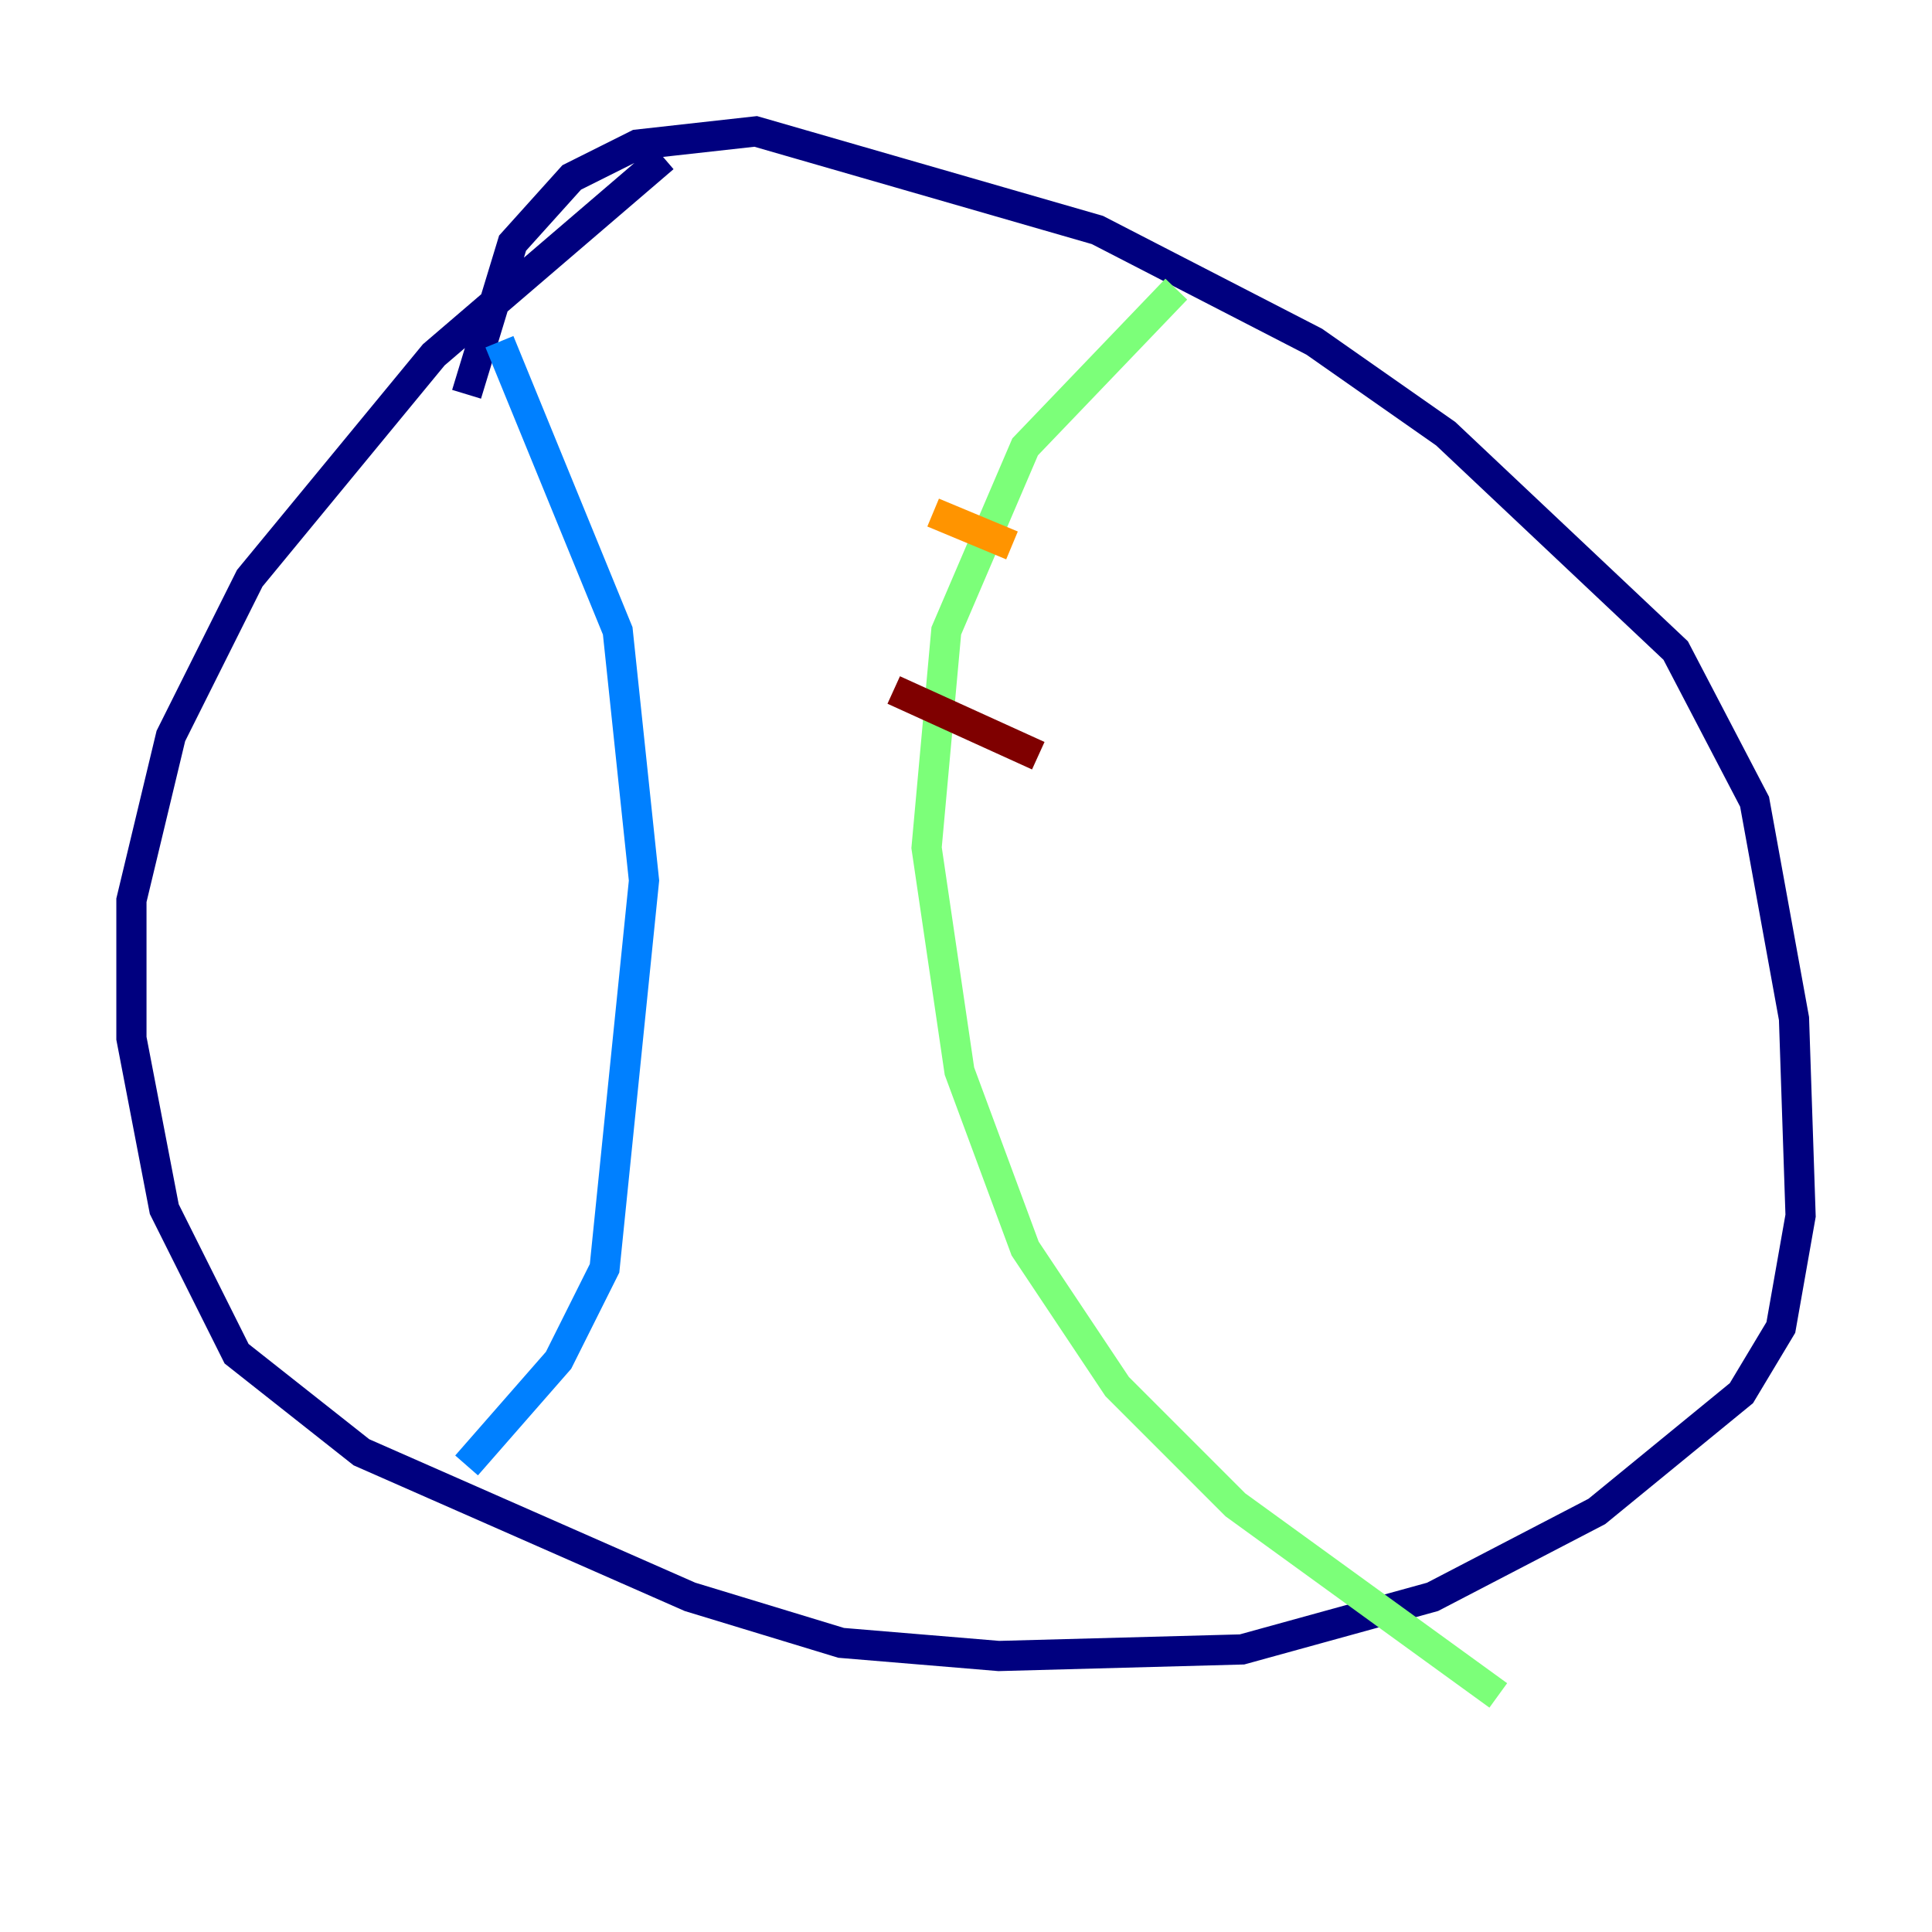 <?xml version="1.0" encoding="utf-8" ?>
<svg baseProfile="tiny" height="128" version="1.2" viewBox="0,0,128,128" width="128" xmlns="http://www.w3.org/2000/svg" xmlns:ev="http://www.w3.org/2001/xml-events" xmlns:xlink="http://www.w3.org/1999/xlink"><defs /><polyline fill="none" points="30.912,26.122 33.959,16.109 37.878,11.755 42.231,9.578 50.068,8.707 72.707,15.238 87.075,22.64 95.782,28.735 111.02,43.102 116.245,53.116 118.857,67.483 119.293,80.544 117.986,87.946 115.374,92.299 105.796,100.136 94.912,105.796 82.286,109.279 66.177,109.714 55.728,108.844 45.714,105.796 23.946,96.218 15.674,89.687 10.884,80.109 8.707,68.789 8.707,59.646 11.32,48.762 16.544,38.313 28.735,23.51 43.973,10.449" stroke="#00007f" stroke-width="2" /><polyline fill="none" points="33.088,22.64 40.925,41.796 42.667,58.34 40.054,84.027 37.007,90.122 30.912,97.088" stroke="#0080ff" stroke-width="2" /><polyline fill="none" points="77.932,19.157 67.918,29.605 62.694,41.796 61.388,56.163 63.565,70.966 67.918,82.721 74.014,91.864 81.85,99.701 99.265,112.326" stroke="#7cff79" stroke-width="2" /><polyline fill="none" points="61.823,33.959 67.048,36.136" stroke="#ff9400" stroke-width="2" /><polyline fill="none" points="59.211,45.714 68.789,50.068" stroke="#7f0000" stroke-width="2" /></svg>